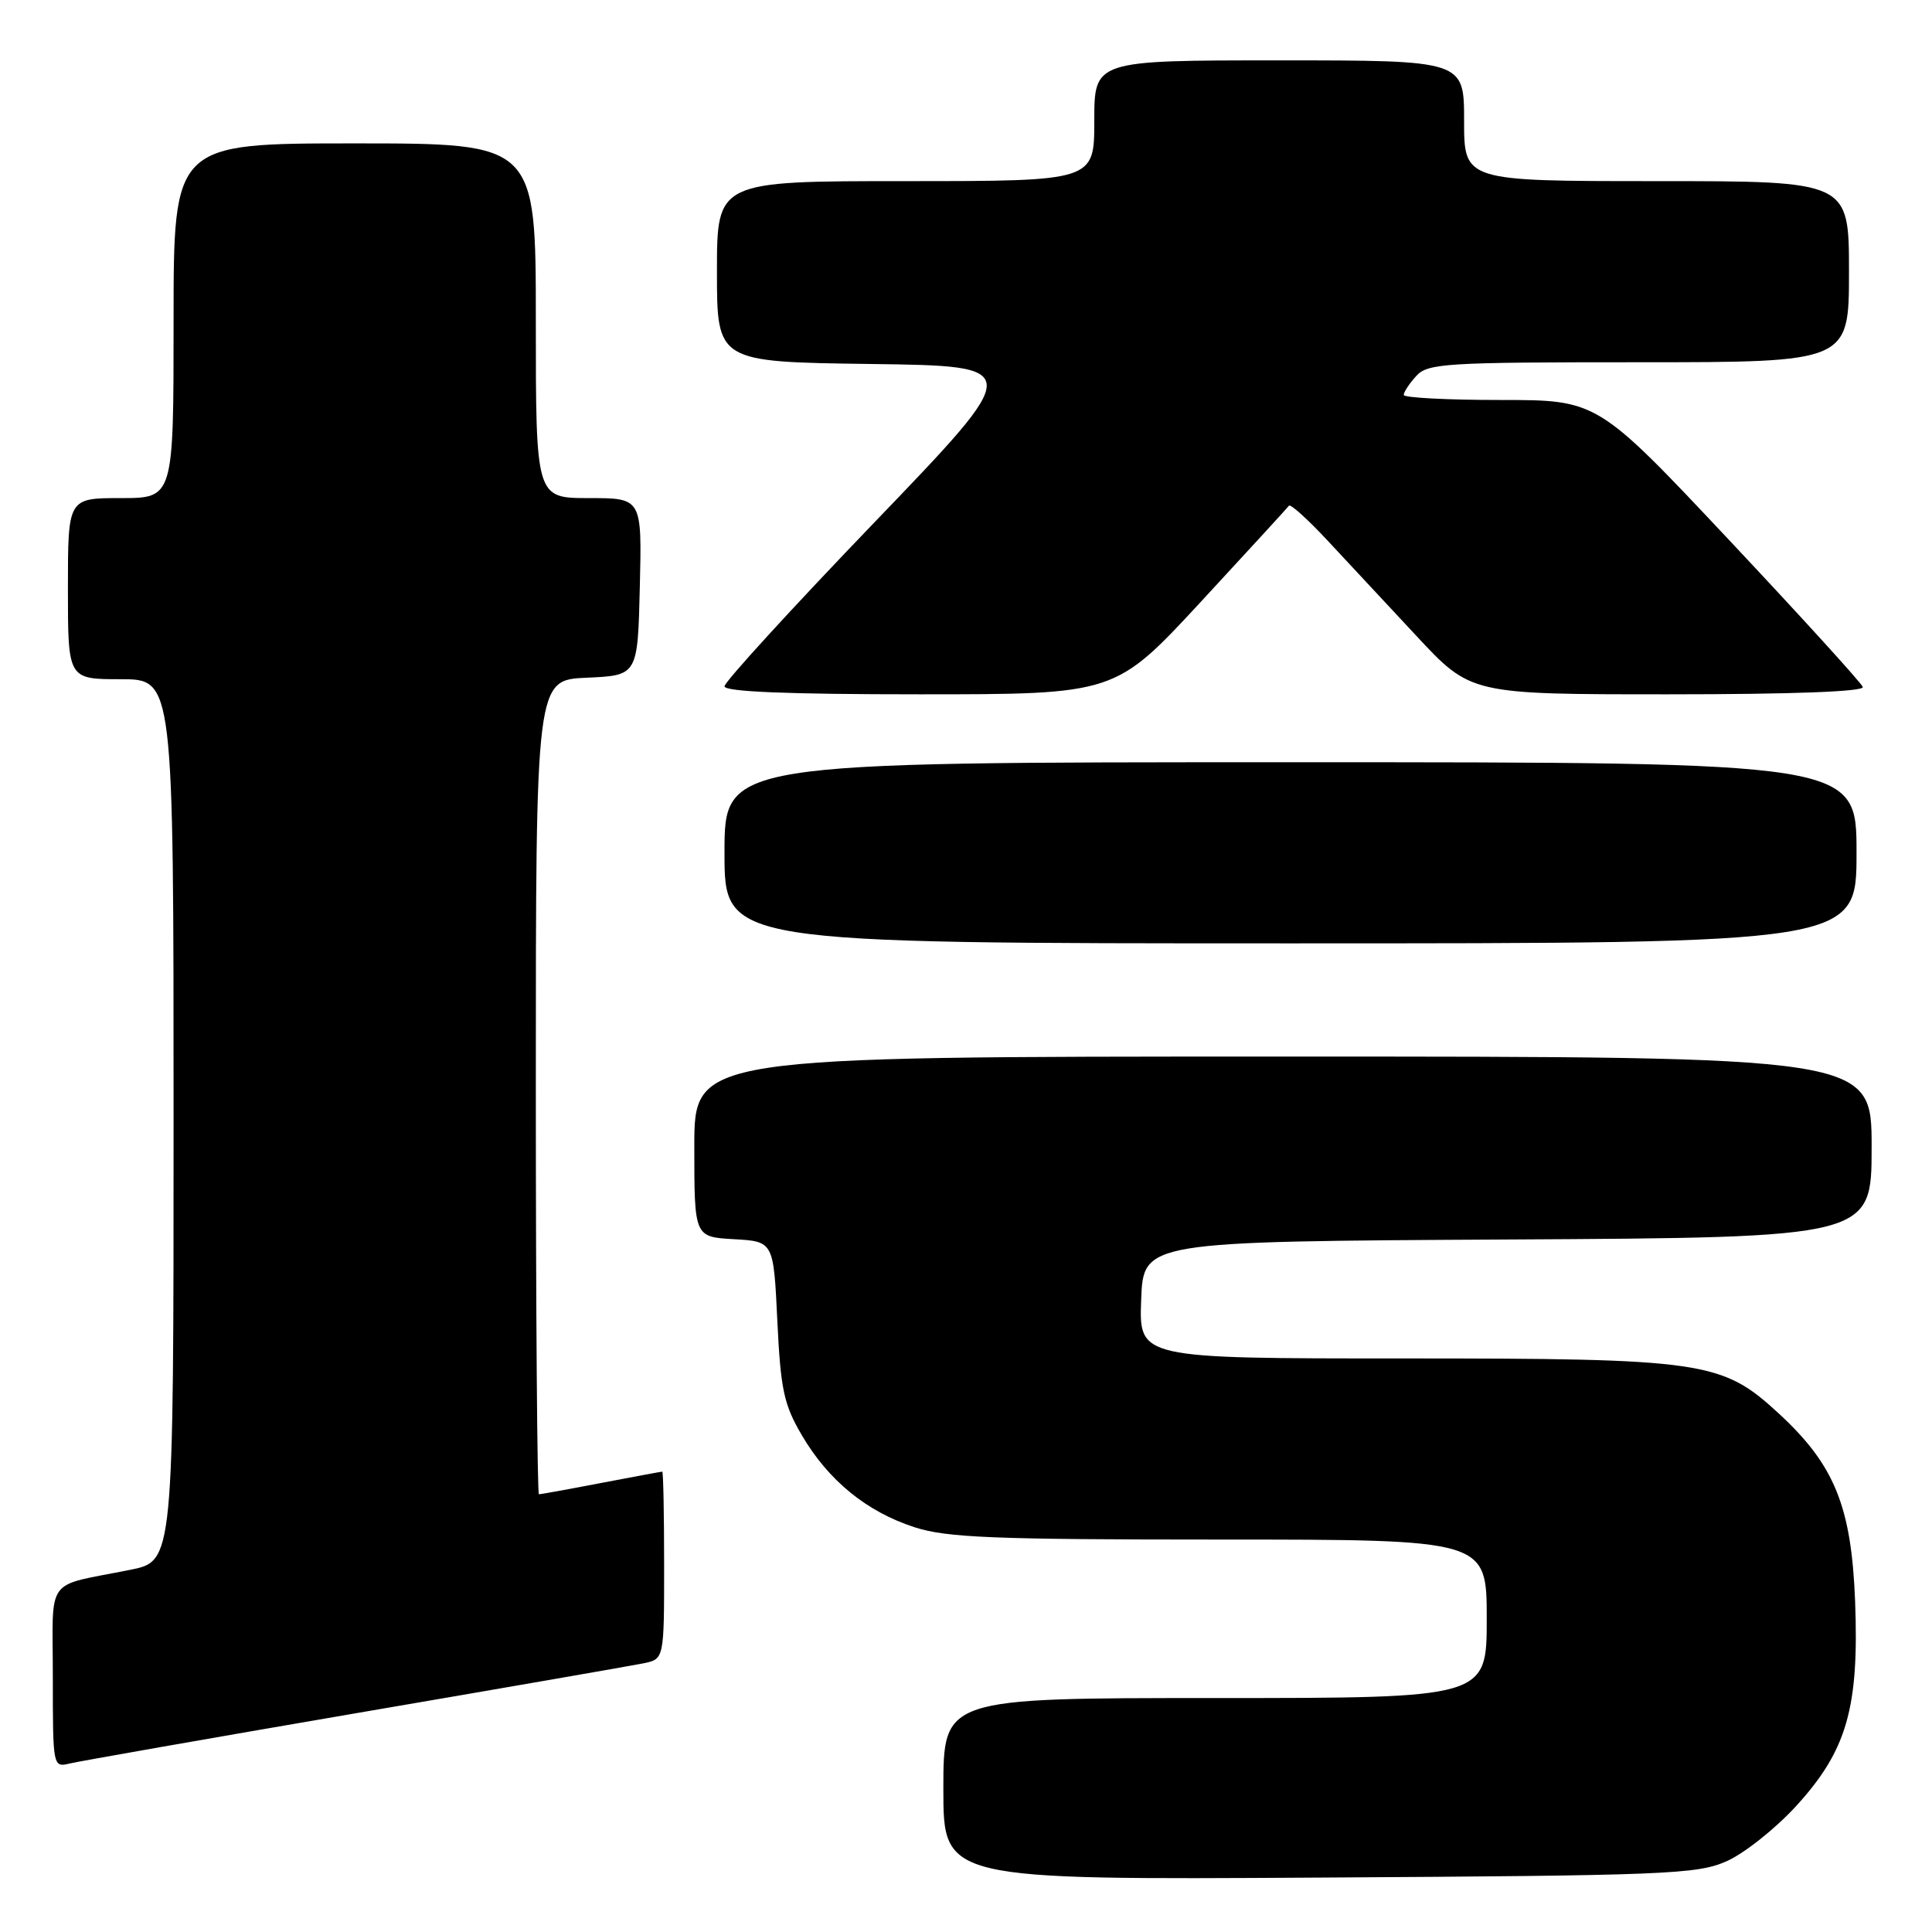 <?xml version="1.0" encoding="UTF-8" standalone="no"?>
<!DOCTYPE svg PUBLIC "-//W3C//DTD SVG 1.1//EN" "http://www.w3.org/Graphics/SVG/1.1/DTD/svg11.dtd" >
<svg xmlns="http://www.w3.org/2000/svg" xmlns:xlink="http://www.w3.org/1999/xlink" version="1.1" viewBox="0 0 256 256">
 <g >
 <path fill="currentColor"
d=" M 228.75 246.64 C 231.08 245.62 235.24 242.32 237.99 239.32 C 244.73 231.94 246.35 226.31 245.81 212.13 C 245.32 199.61 243.08 194.09 235.68 187.28 C 228.16 180.34 225.81 180.00 185.78 180.00 C 150.92 180.00 150.92 180.00 151.21 172.25 C 151.50 164.50 151.50 164.50 199.75 164.24 C 248.00 163.98 248.00 163.98 248.00 151.99 C 248.00 140.00 248.00 140.00 170.00 140.00 C 92.00 140.00 92.00 140.00 92.00 151.95 C 92.00 163.90 92.00 163.90 97.25 164.20 C 102.50 164.50 102.50 164.50 103.00 175.00 C 103.44 184.14 103.86 186.11 106.25 190.18 C 109.78 196.19 114.85 200.32 121.19 202.37 C 125.46 203.75 131.65 204.00 161.61 204.00 C 197.00 204.00 197.00 204.00 197.00 214.50 C 197.00 225.00 197.00 225.00 161.00 225.00 C 125.00 225.00 125.00 225.00 125.00 237.04 C 125.00 249.09 125.00 249.09 174.75 248.79 C 220.66 248.52 224.83 248.36 228.75 246.64 Z  M 47.00 227.04 C 66.53 223.70 83.74 220.71 85.25 220.40 C 88.00 219.84 88.00 219.84 88.00 207.42 C 88.00 200.59 87.89 195.00 87.75 195.00 C 87.61 195.00 83.97 195.68 79.66 196.50 C 75.35 197.33 71.64 198.00 71.41 198.00 C 71.19 198.00 71.00 173.72 71.00 144.05 C 71.00 90.09 71.00 90.09 77.75 89.80 C 84.50 89.50 84.50 89.50 84.78 77.75 C 85.06 66.00 85.06 66.00 78.03 66.00 C 71.00 66.00 71.00 66.00 71.00 42.50 C 71.00 19.00 71.00 19.00 47.00 19.00 C 23.00 19.00 23.00 19.00 23.00 42.50 C 23.00 66.00 23.00 66.00 16.00 66.00 C 9.00 66.00 9.00 66.00 9.00 78.00 C 9.00 90.00 9.00 90.00 16.00 90.00 C 23.00 90.00 23.00 90.00 23.00 148.43 C 23.00 206.86 23.00 206.86 17.25 208.01 C 5.78 210.32 7.00 208.62 7.00 222.22 C 7.00 234.16 7.01 234.21 9.25 233.67 C 10.49 233.37 27.48 230.39 47.00 227.04 Z  M 246.00 113.00 C 246.00 101.00 246.00 101.00 171.00 101.00 C 96.00 101.00 96.00 101.00 96.00 113.00 C 96.00 125.00 96.00 125.00 171.00 125.00 C 246.00 125.00 246.00 125.00 246.00 113.00 Z  M 159.11 79.75 C 165.34 73.01 170.60 67.28 170.79 67.01 C 170.99 66.74 173.25 68.78 175.82 71.53 C 178.40 74.29 183.74 80.02 187.69 84.27 C 194.89 92.00 194.89 92.00 221.03 92.00 C 237.51 92.00 247.04 91.64 246.83 91.03 C 246.65 90.49 238.66 81.72 229.09 71.53 C 211.67 53.00 211.67 53.00 198.84 53.00 C 191.78 53.00 186.00 52.70 186.00 52.33 C 186.00 51.96 186.74 50.83 187.65 49.83 C 189.18 48.14 191.45 48.00 217.15 48.00 C 245.00 48.00 245.00 48.00 245.00 36.00 C 245.00 24.00 245.00 24.00 219.50 24.00 C 194.00 24.00 194.00 24.00 194.00 16.00 C 194.00 8.00 194.00 8.00 169.50 8.00 C 145.00 8.00 145.00 8.00 145.00 16.00 C 145.00 24.00 145.00 24.00 120.00 24.00 C 95.00 24.00 95.00 24.00 95.00 35.98 C 95.00 47.96 95.00 47.96 115.39 48.23 C 135.78 48.50 135.78 48.50 115.89 69.19 C 104.95 80.57 96.00 90.36 96.00 90.94 C 96.00 91.66 104.36 92.00 121.89 92.00 C 147.77 92.00 147.77 92.00 159.11 79.75 Z "/>
</g>
</svg>